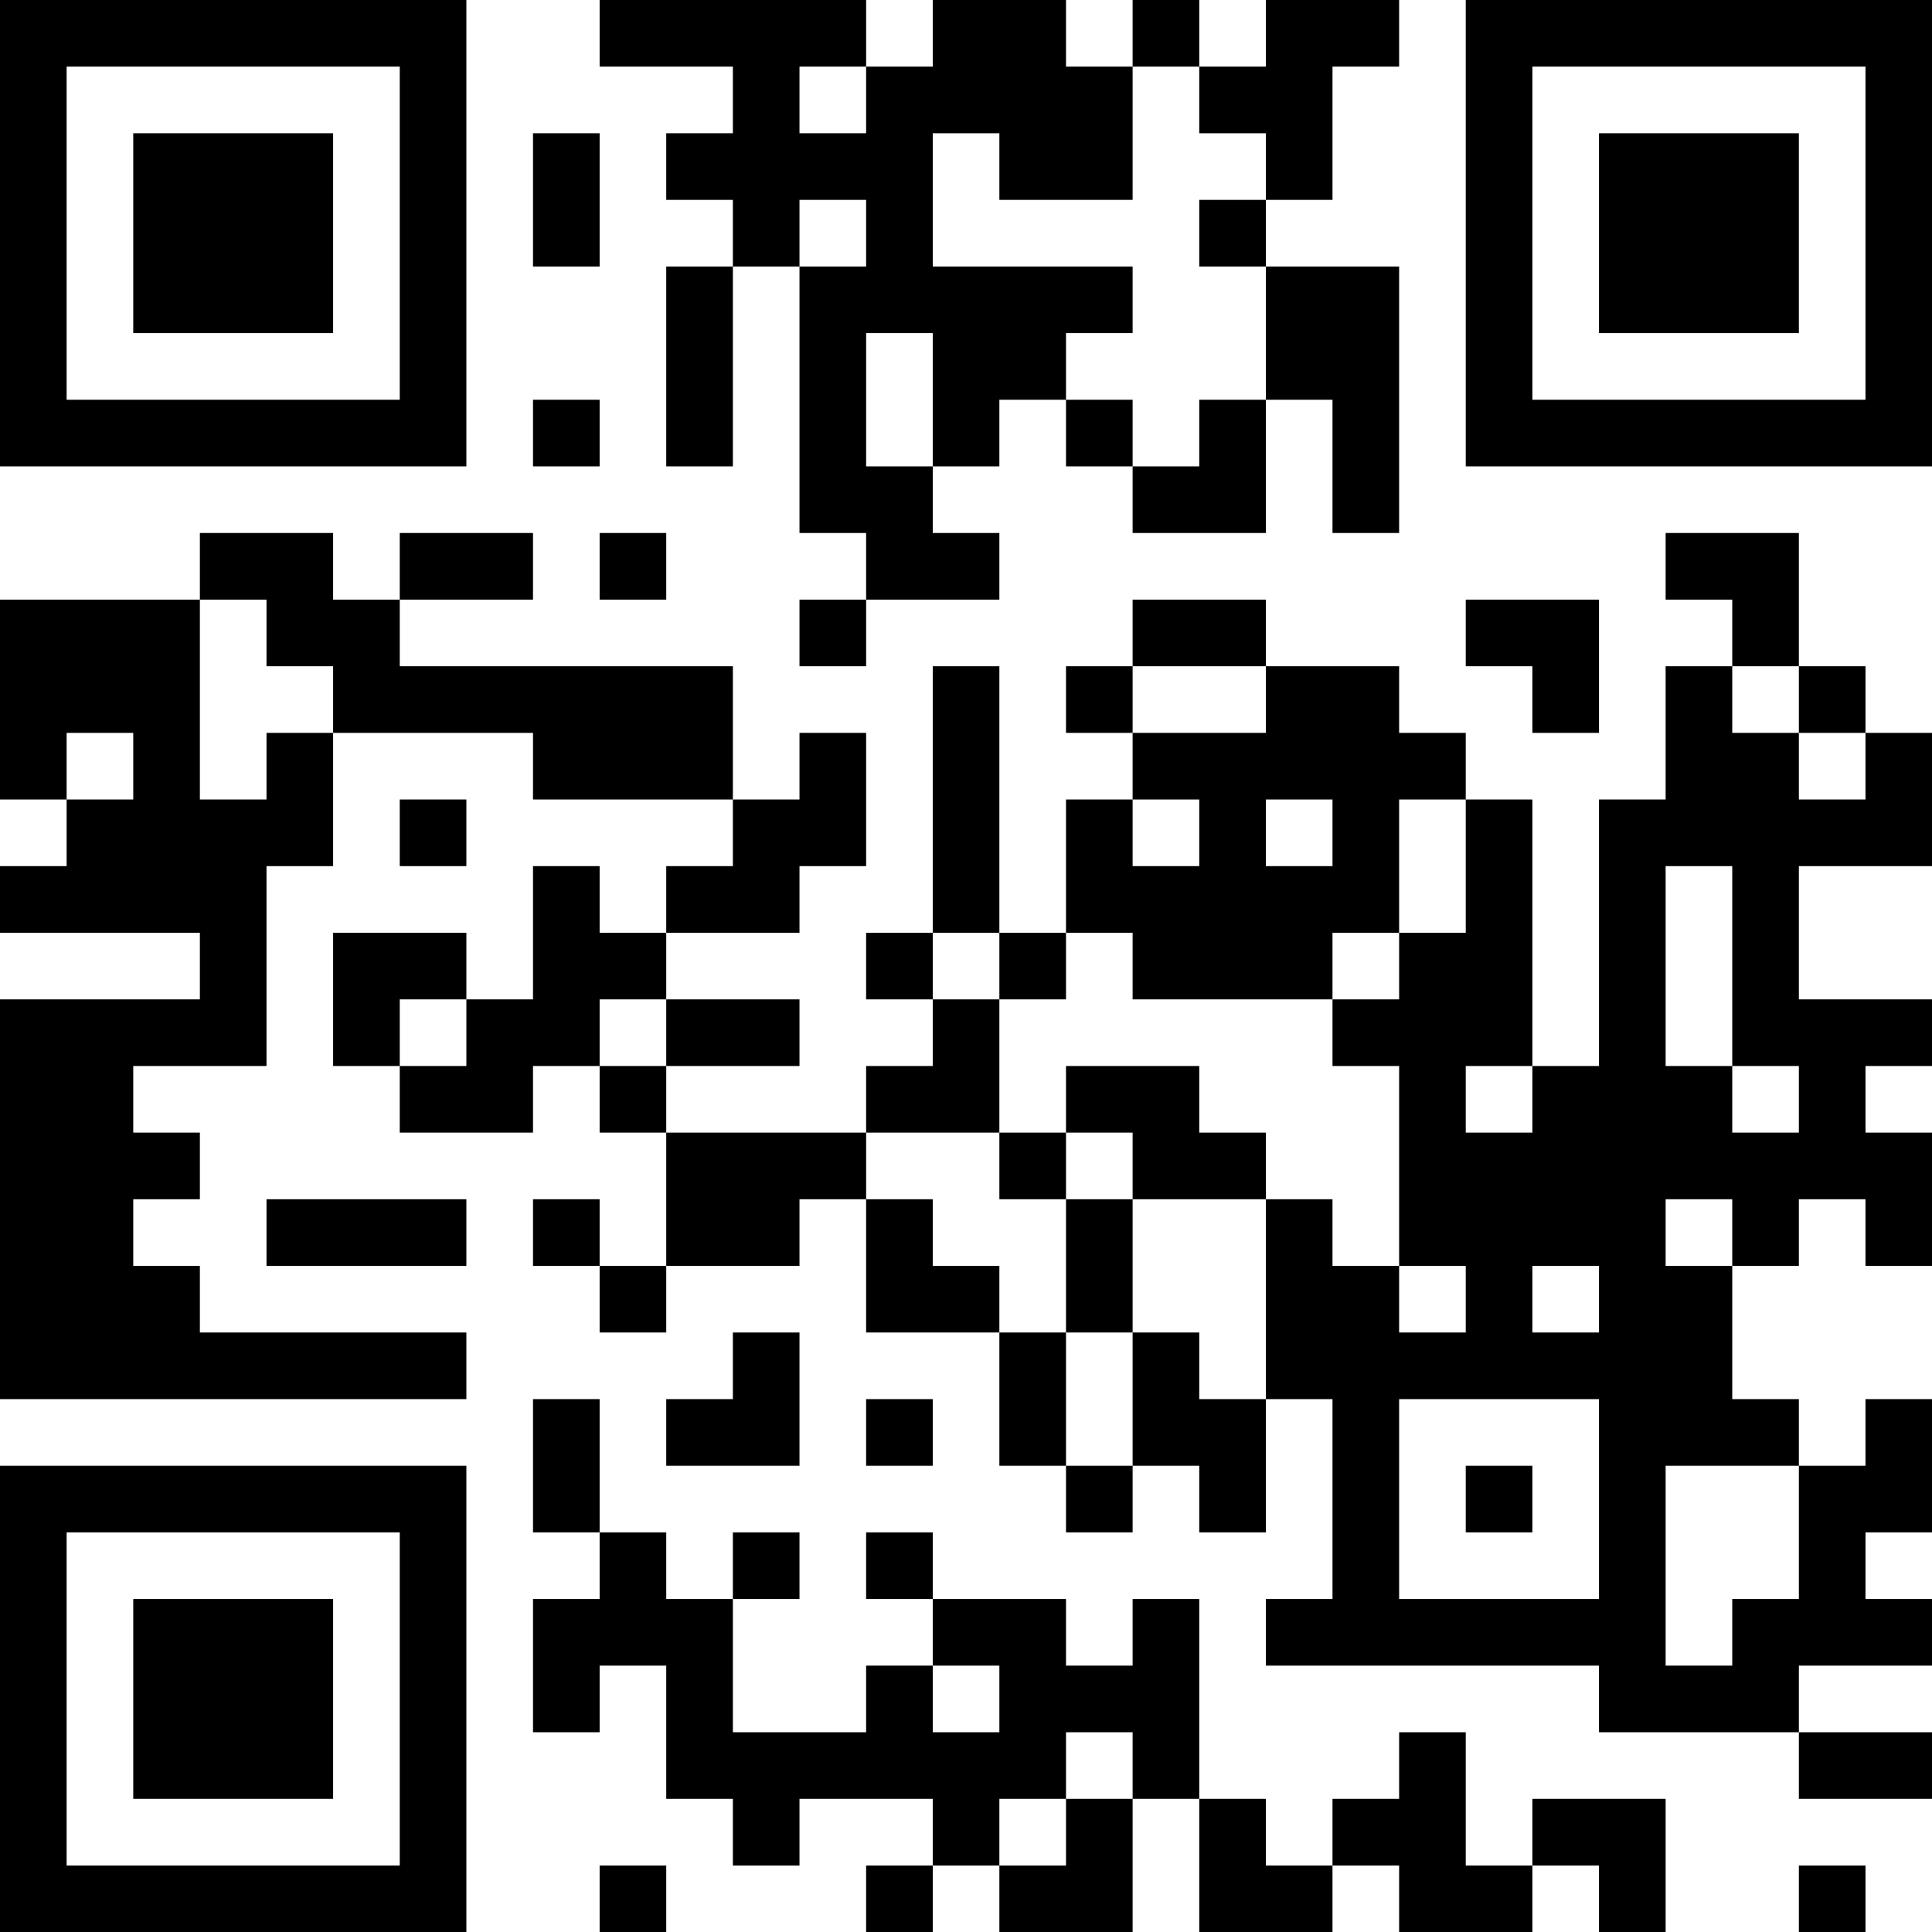 <?xml version="1.0" encoding="UTF-8"?>
<svg xmlns="http://www.w3.org/2000/svg" version="1.1" width="200" height="200" viewBox="0 0 200 200"><rect x="0" y="0" width="200" height="200" fill="#ffffff"/><g transform="scale(6.897)"><g transform="translate(0,0)"><path fill-rule="evenodd" d="M9 0L9 1L11 1L11 2L10 2L10 3L11 3L11 4L10 4L10 7L11 7L11 4L12 4L12 8L13 8L13 9L12 9L12 10L13 10L13 9L15 9L15 8L14 8L14 7L15 7L15 6L16 6L16 7L17 7L17 8L19 8L19 6L20 6L20 8L21 8L21 4L19 4L19 3L20 3L20 1L21 1L21 0L19 0L19 1L18 1L18 0L17 0L17 1L16 1L16 0L14 0L14 1L13 1L13 0ZM12 1L12 2L13 2L13 1ZM17 1L17 3L15 3L15 2L14 2L14 4L17 4L17 5L16 5L16 6L17 6L17 7L18 7L18 6L19 6L19 4L18 4L18 3L19 3L19 2L18 2L18 1ZM8 2L8 4L9 4L9 2ZM12 3L12 4L13 4L13 3ZM13 5L13 7L14 7L14 5ZM8 6L8 7L9 7L9 6ZM3 8L3 9L0 9L0 12L1 12L1 13L0 13L0 14L3 14L3 15L0 15L0 21L7 21L7 20L3 20L3 19L2 19L2 18L3 18L3 17L2 17L2 16L4 16L4 13L5 13L5 11L8 11L8 12L11 12L11 13L10 13L10 14L9 14L9 13L8 13L8 15L7 15L7 14L5 14L5 16L6 16L6 17L8 17L8 16L9 16L9 17L10 17L10 19L9 19L9 18L8 18L8 19L9 19L9 20L10 20L10 19L12 19L12 18L13 18L13 20L15 20L15 22L16 22L16 23L17 23L17 22L18 22L18 23L19 23L19 21L20 21L20 24L19 24L19 25L24 25L24 26L27 26L27 27L29 27L29 26L27 26L27 25L29 25L29 24L28 24L28 23L29 23L29 21L28 21L28 22L27 22L27 21L26 21L26 19L27 19L27 18L28 18L28 19L29 19L29 17L28 17L28 16L29 16L29 15L27 15L27 13L29 13L29 11L28 11L28 10L27 10L27 8L25 8L25 9L26 9L26 10L25 10L25 12L24 12L24 16L23 16L23 12L22 12L22 11L21 11L21 10L19 10L19 9L17 9L17 10L16 10L16 11L17 11L17 12L16 12L16 14L15 14L15 10L14 10L14 14L13 14L13 15L14 15L14 16L13 16L13 17L10 17L10 16L12 16L12 15L10 15L10 14L12 14L12 13L13 13L13 11L12 11L12 12L11 12L11 10L6 10L6 9L8 9L8 8L6 8L6 9L5 9L5 8ZM9 8L9 9L10 9L10 8ZM3 9L3 12L4 12L4 11L5 11L5 10L4 10L4 9ZM22 9L22 10L23 10L23 11L24 11L24 9ZM17 10L17 11L19 11L19 10ZM26 10L26 11L27 11L27 12L28 12L28 11L27 11L27 10ZM1 11L1 12L2 12L2 11ZM6 12L6 13L7 13L7 12ZM17 12L17 13L18 13L18 12ZM19 12L19 13L20 13L20 12ZM21 12L21 14L20 14L20 15L17 15L17 14L16 14L16 15L15 15L15 14L14 14L14 15L15 15L15 17L13 17L13 18L14 18L14 19L15 19L15 20L16 20L16 22L17 22L17 20L18 20L18 21L19 21L19 18L20 18L20 19L21 19L21 20L22 20L22 19L21 19L21 16L20 16L20 15L21 15L21 14L22 14L22 12ZM25 13L25 16L26 16L26 17L27 17L27 16L26 16L26 13ZM6 15L6 16L7 16L7 15ZM9 15L9 16L10 16L10 15ZM16 16L16 17L15 17L15 18L16 18L16 20L17 20L17 18L19 18L19 17L18 17L18 16ZM22 16L22 17L23 17L23 16ZM16 17L16 18L17 18L17 17ZM4 18L4 19L7 19L7 18ZM25 18L25 19L26 19L26 18ZM23 19L23 20L24 20L24 19ZM11 20L11 21L10 21L10 22L12 22L12 20ZM8 21L8 23L9 23L9 24L8 24L8 26L9 26L9 25L10 25L10 27L11 27L11 28L12 28L12 27L14 27L14 28L13 28L13 29L14 29L14 28L15 28L15 29L17 29L17 27L18 27L18 29L20 29L20 28L21 28L21 29L23 29L23 28L24 28L24 29L25 29L25 27L23 27L23 28L22 28L22 26L21 26L21 27L20 27L20 28L19 28L19 27L18 27L18 24L17 24L17 25L16 25L16 24L14 24L14 23L13 23L13 24L14 24L14 25L13 25L13 26L11 26L11 24L12 24L12 23L11 23L11 24L10 24L10 23L9 23L9 21ZM13 21L13 22L14 22L14 21ZM21 21L21 24L24 24L24 21ZM22 22L22 23L23 23L23 22ZM25 22L25 25L26 25L26 24L27 24L27 22ZM14 25L14 26L15 26L15 25ZM16 26L16 27L15 27L15 28L16 28L16 27L17 27L17 26ZM9 28L9 29L10 29L10 28ZM27 28L27 29L28 29L28 28ZM0 0L0 7L7 7L7 0ZM1 1L1 6L6 6L6 1ZM2 2L2 5L5 5L5 2ZM22 0L22 7L29 7L29 0ZM23 1L23 6L28 6L28 1ZM24 2L24 5L27 5L27 2ZM0 22L0 29L7 29L7 22ZM1 23L1 28L6 28L6 23ZM2 24L2 27L5 27L5 24Z" fill="#000000"/></g></g></svg>
